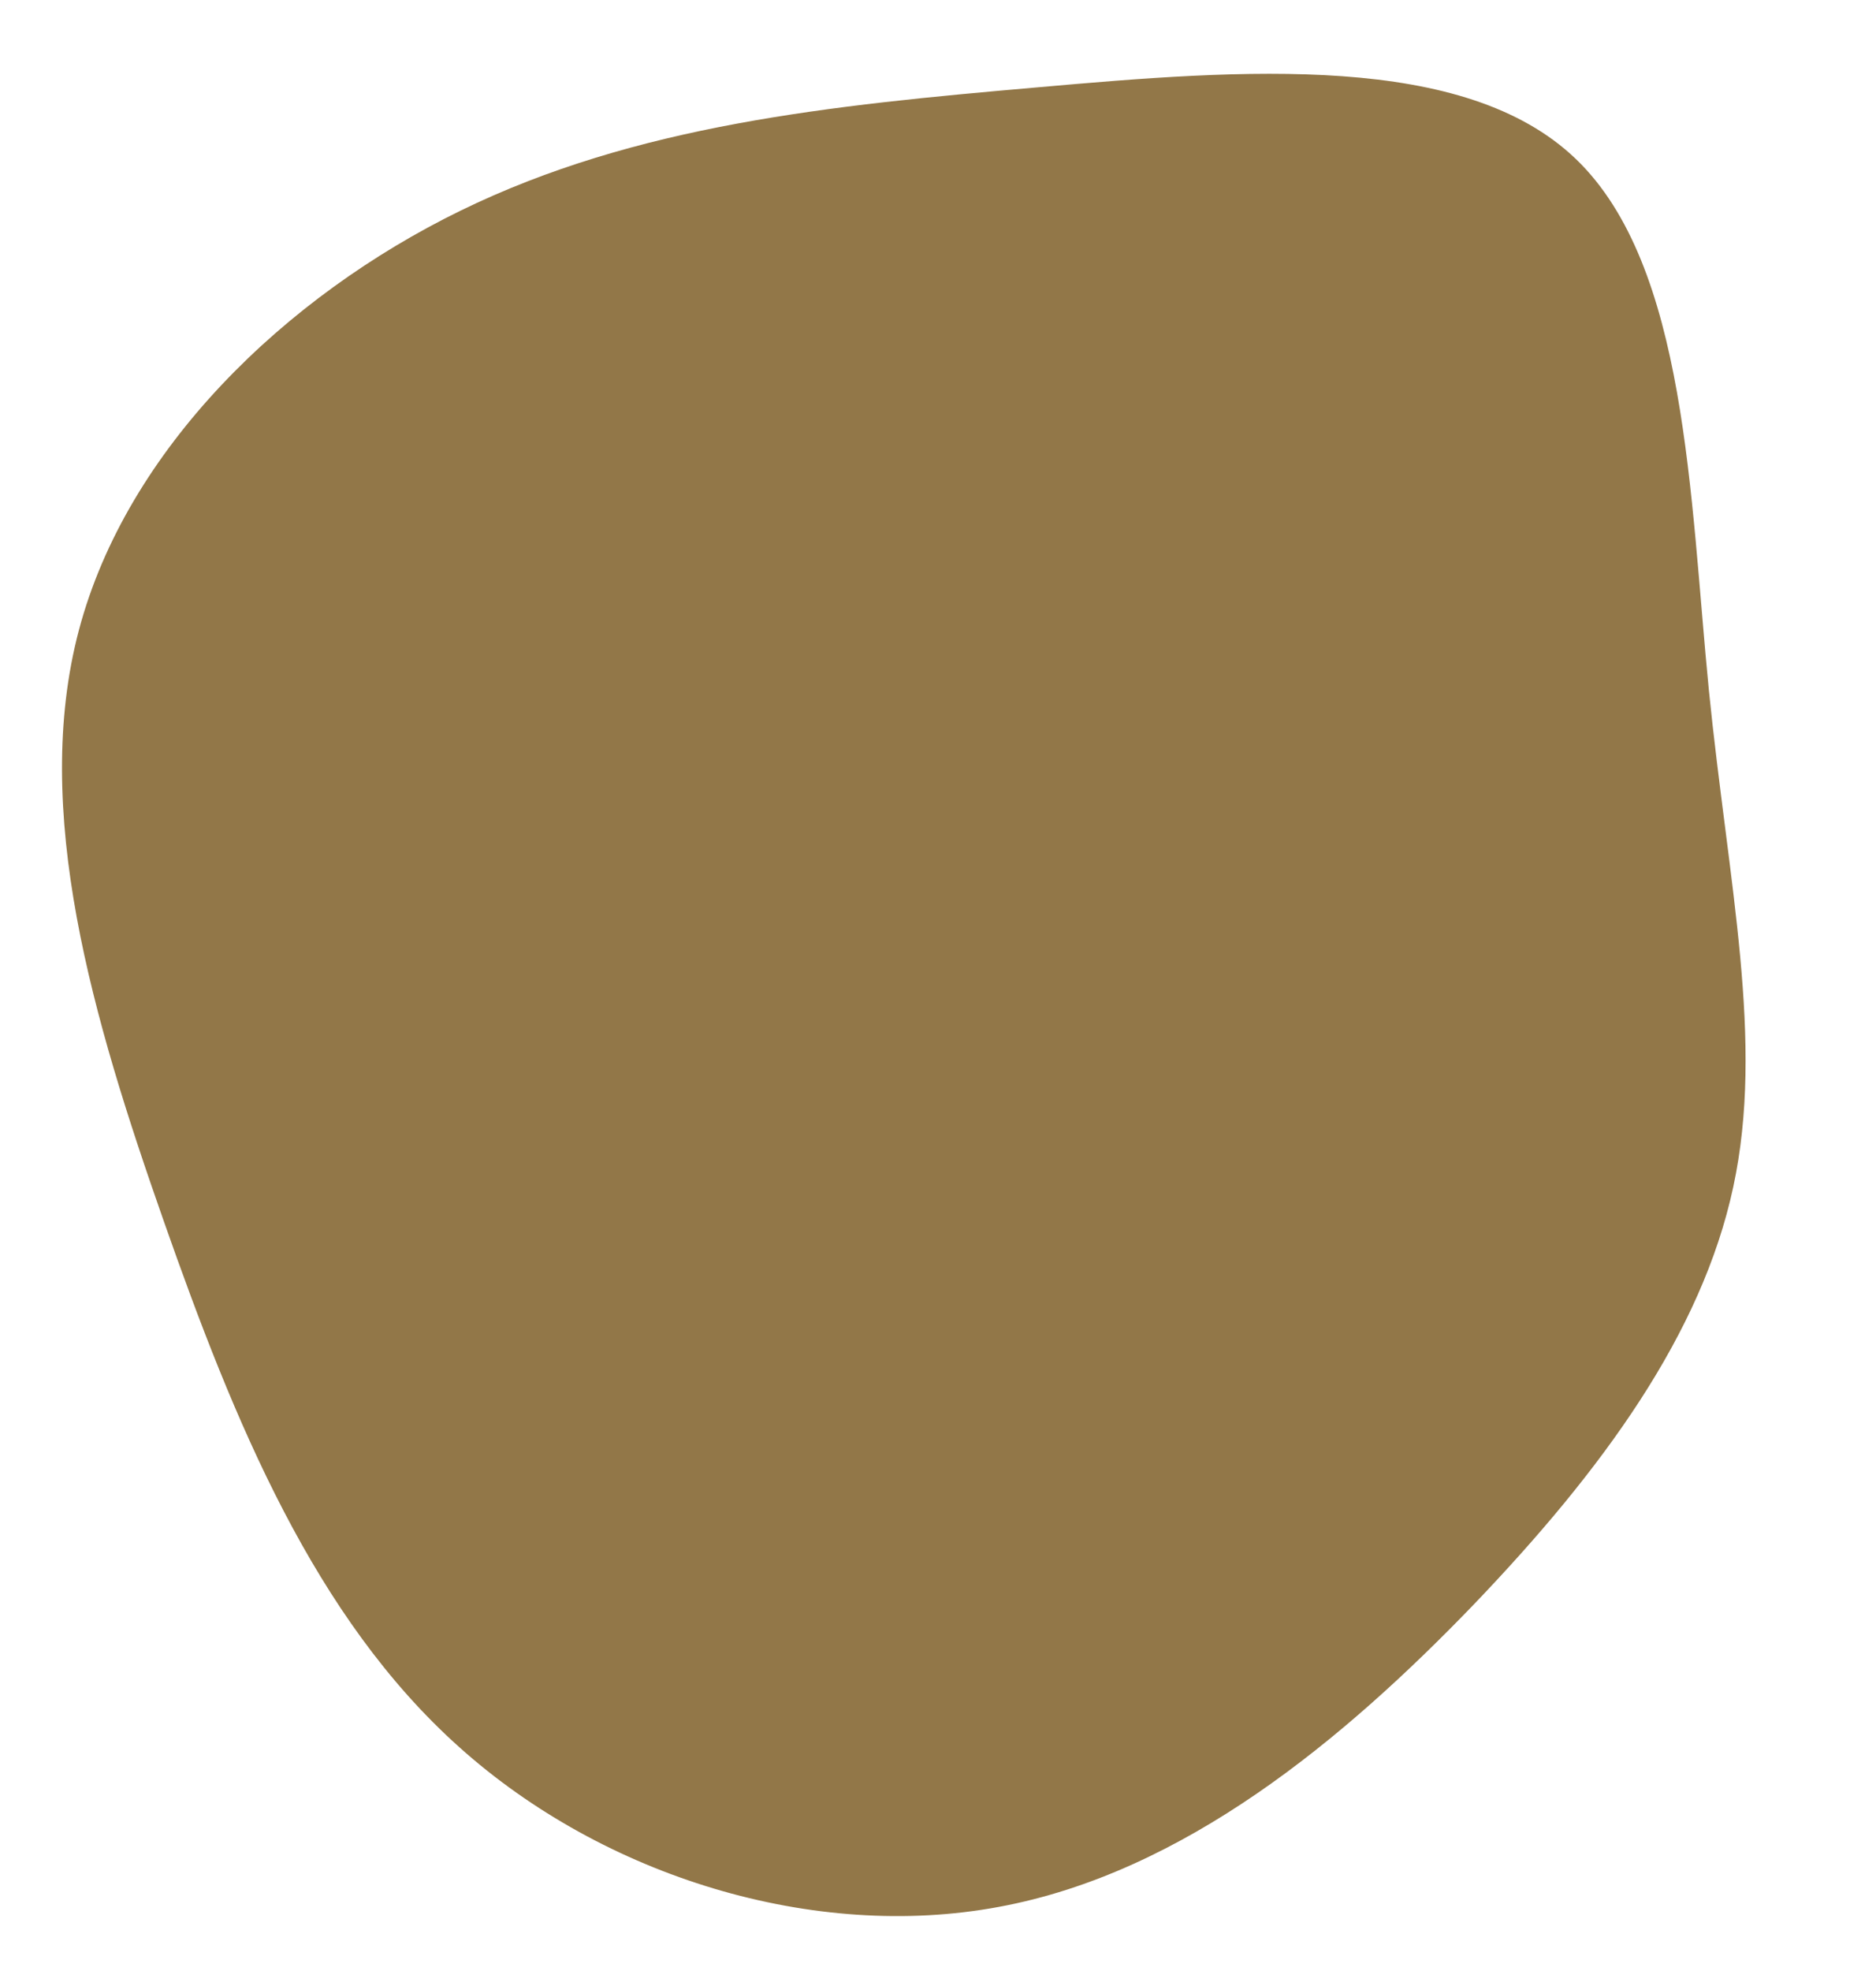 <?xml version="1.0" encoding="utf-8"?>
<svg id="visual" viewBox="214.69 34.627 488.878 525.709" width="500px" height="525px" version="1.1" xmlns="http://www.w3.org/2000/svg">
  <rect width="456.139" height="509.968" fill="#ffffff" fill-opacity="0" style="" x="224.134" y="44.701"/>
  <g transform="translate(482.066 286.635)">
    <path d="M147.3 -209.6C177 -181.1 177.7 -119.5 182.8 -67.9C188 -16.2 197.7 25.6 189.3 64.6C180.9 103.7 154.5 140 120 176C85.4 211.9 42.7 247.5 -6.7 256.6C-56 265.8 -112.1 248.6 -150.7 214C-189.4 179.4 -210.7 127.4 -229.6 73.6C-248.5 19.8 -265 -35.8 -252.2 -84C-239.4 -132.2 -197.3 -172.9 -150.4 -195.8C-103.5 -218.7 -51.7 -223.9 3.5 -228.7C58.8 -233.6 117.6 -238.1 147.3 -209.6" fill="#927748"/>
  </g>
</svg>